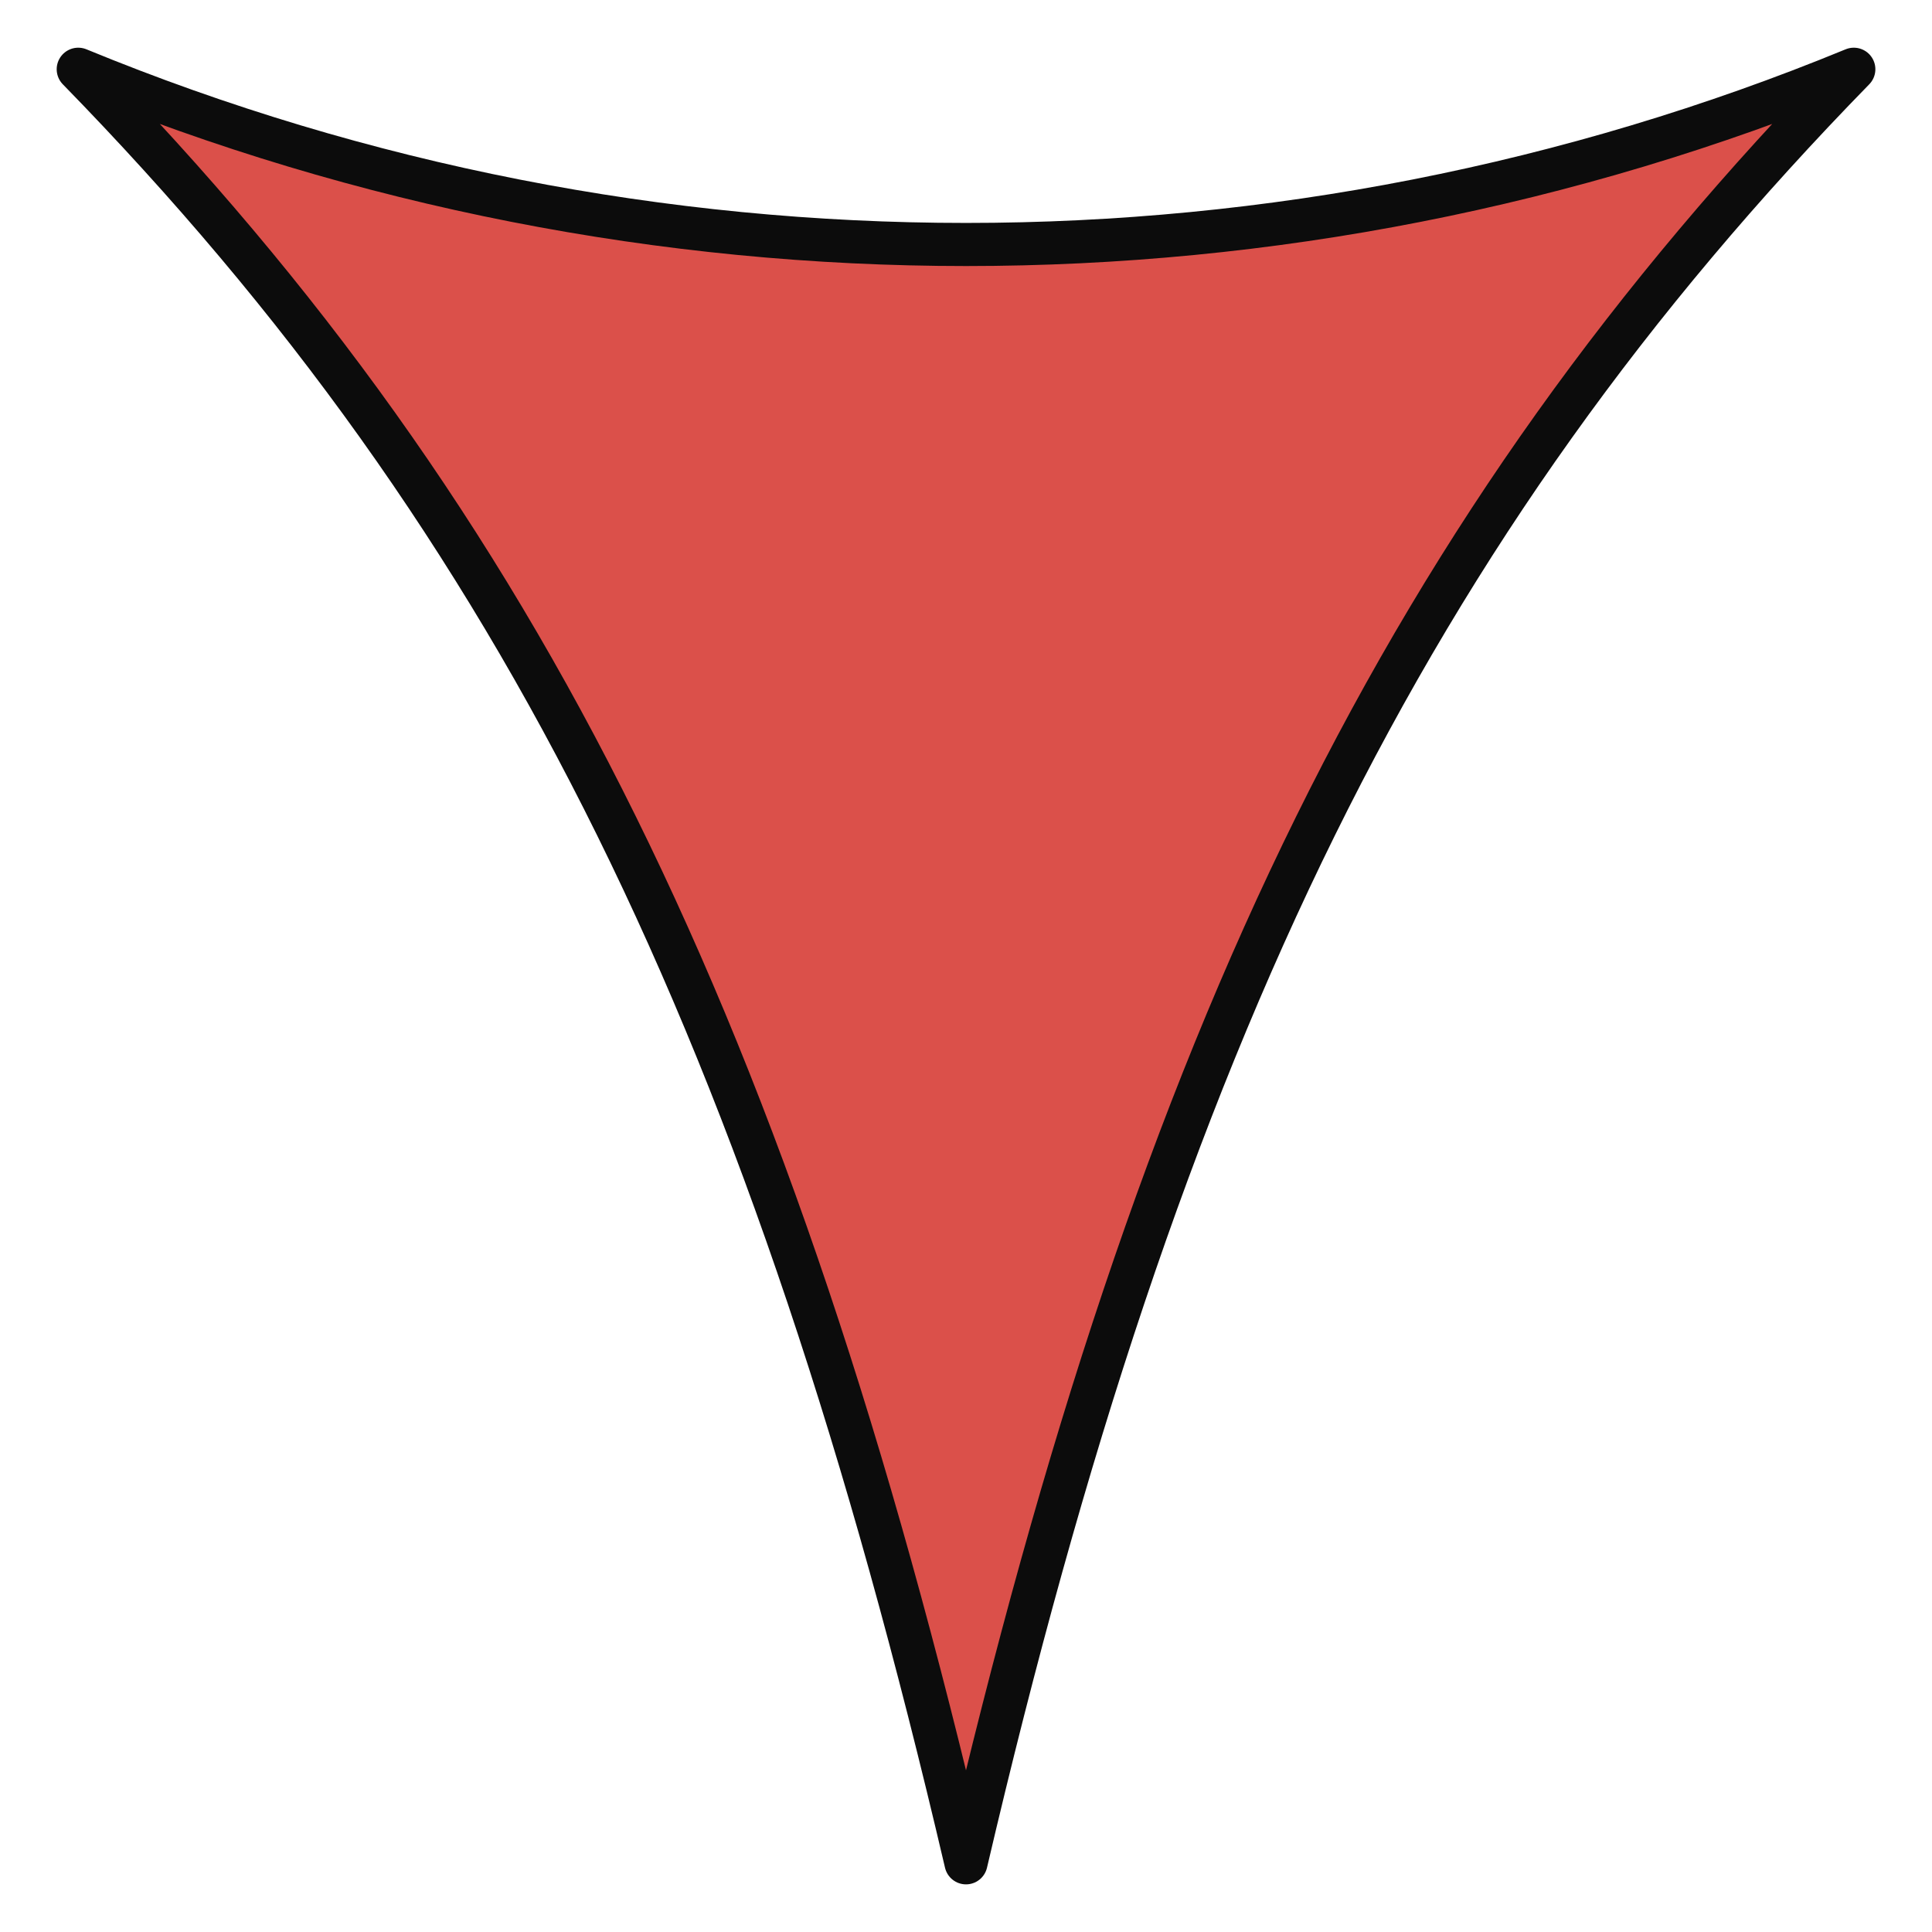 <?xml version="1.0" encoding="utf-8"?>
<!-- Generator: Adobe Illustrator 26.5.0, SVG Export Plug-In . SVG Version: 6.00 Build 0)  -->
<svg version="1.2" baseProfile="tiny" id="Layer_1" xmlns="http://www.w3.org/2000/svg" xmlns:xlink="http://www.w3.org/1999/xlink"
	 x="0px" y="0px" width="32px" height="32px" viewBox="0 0 32 32" overflow="visible" xml:space="preserve">
<path fill="#DB504A" stroke="#0C0C0C" stroke-width="0.714" stroke-linecap="round" stroke-linejoin="round" stroke-miterlimit="2.667" d="
	M16,30.854c3.215-13.752,7.323-22.146,14.705-29.707
	c-9.406,3.87-20.003,3.87-29.409,0C8.677,8.707,12.785,17.101,16,30.854"/>
</svg>
